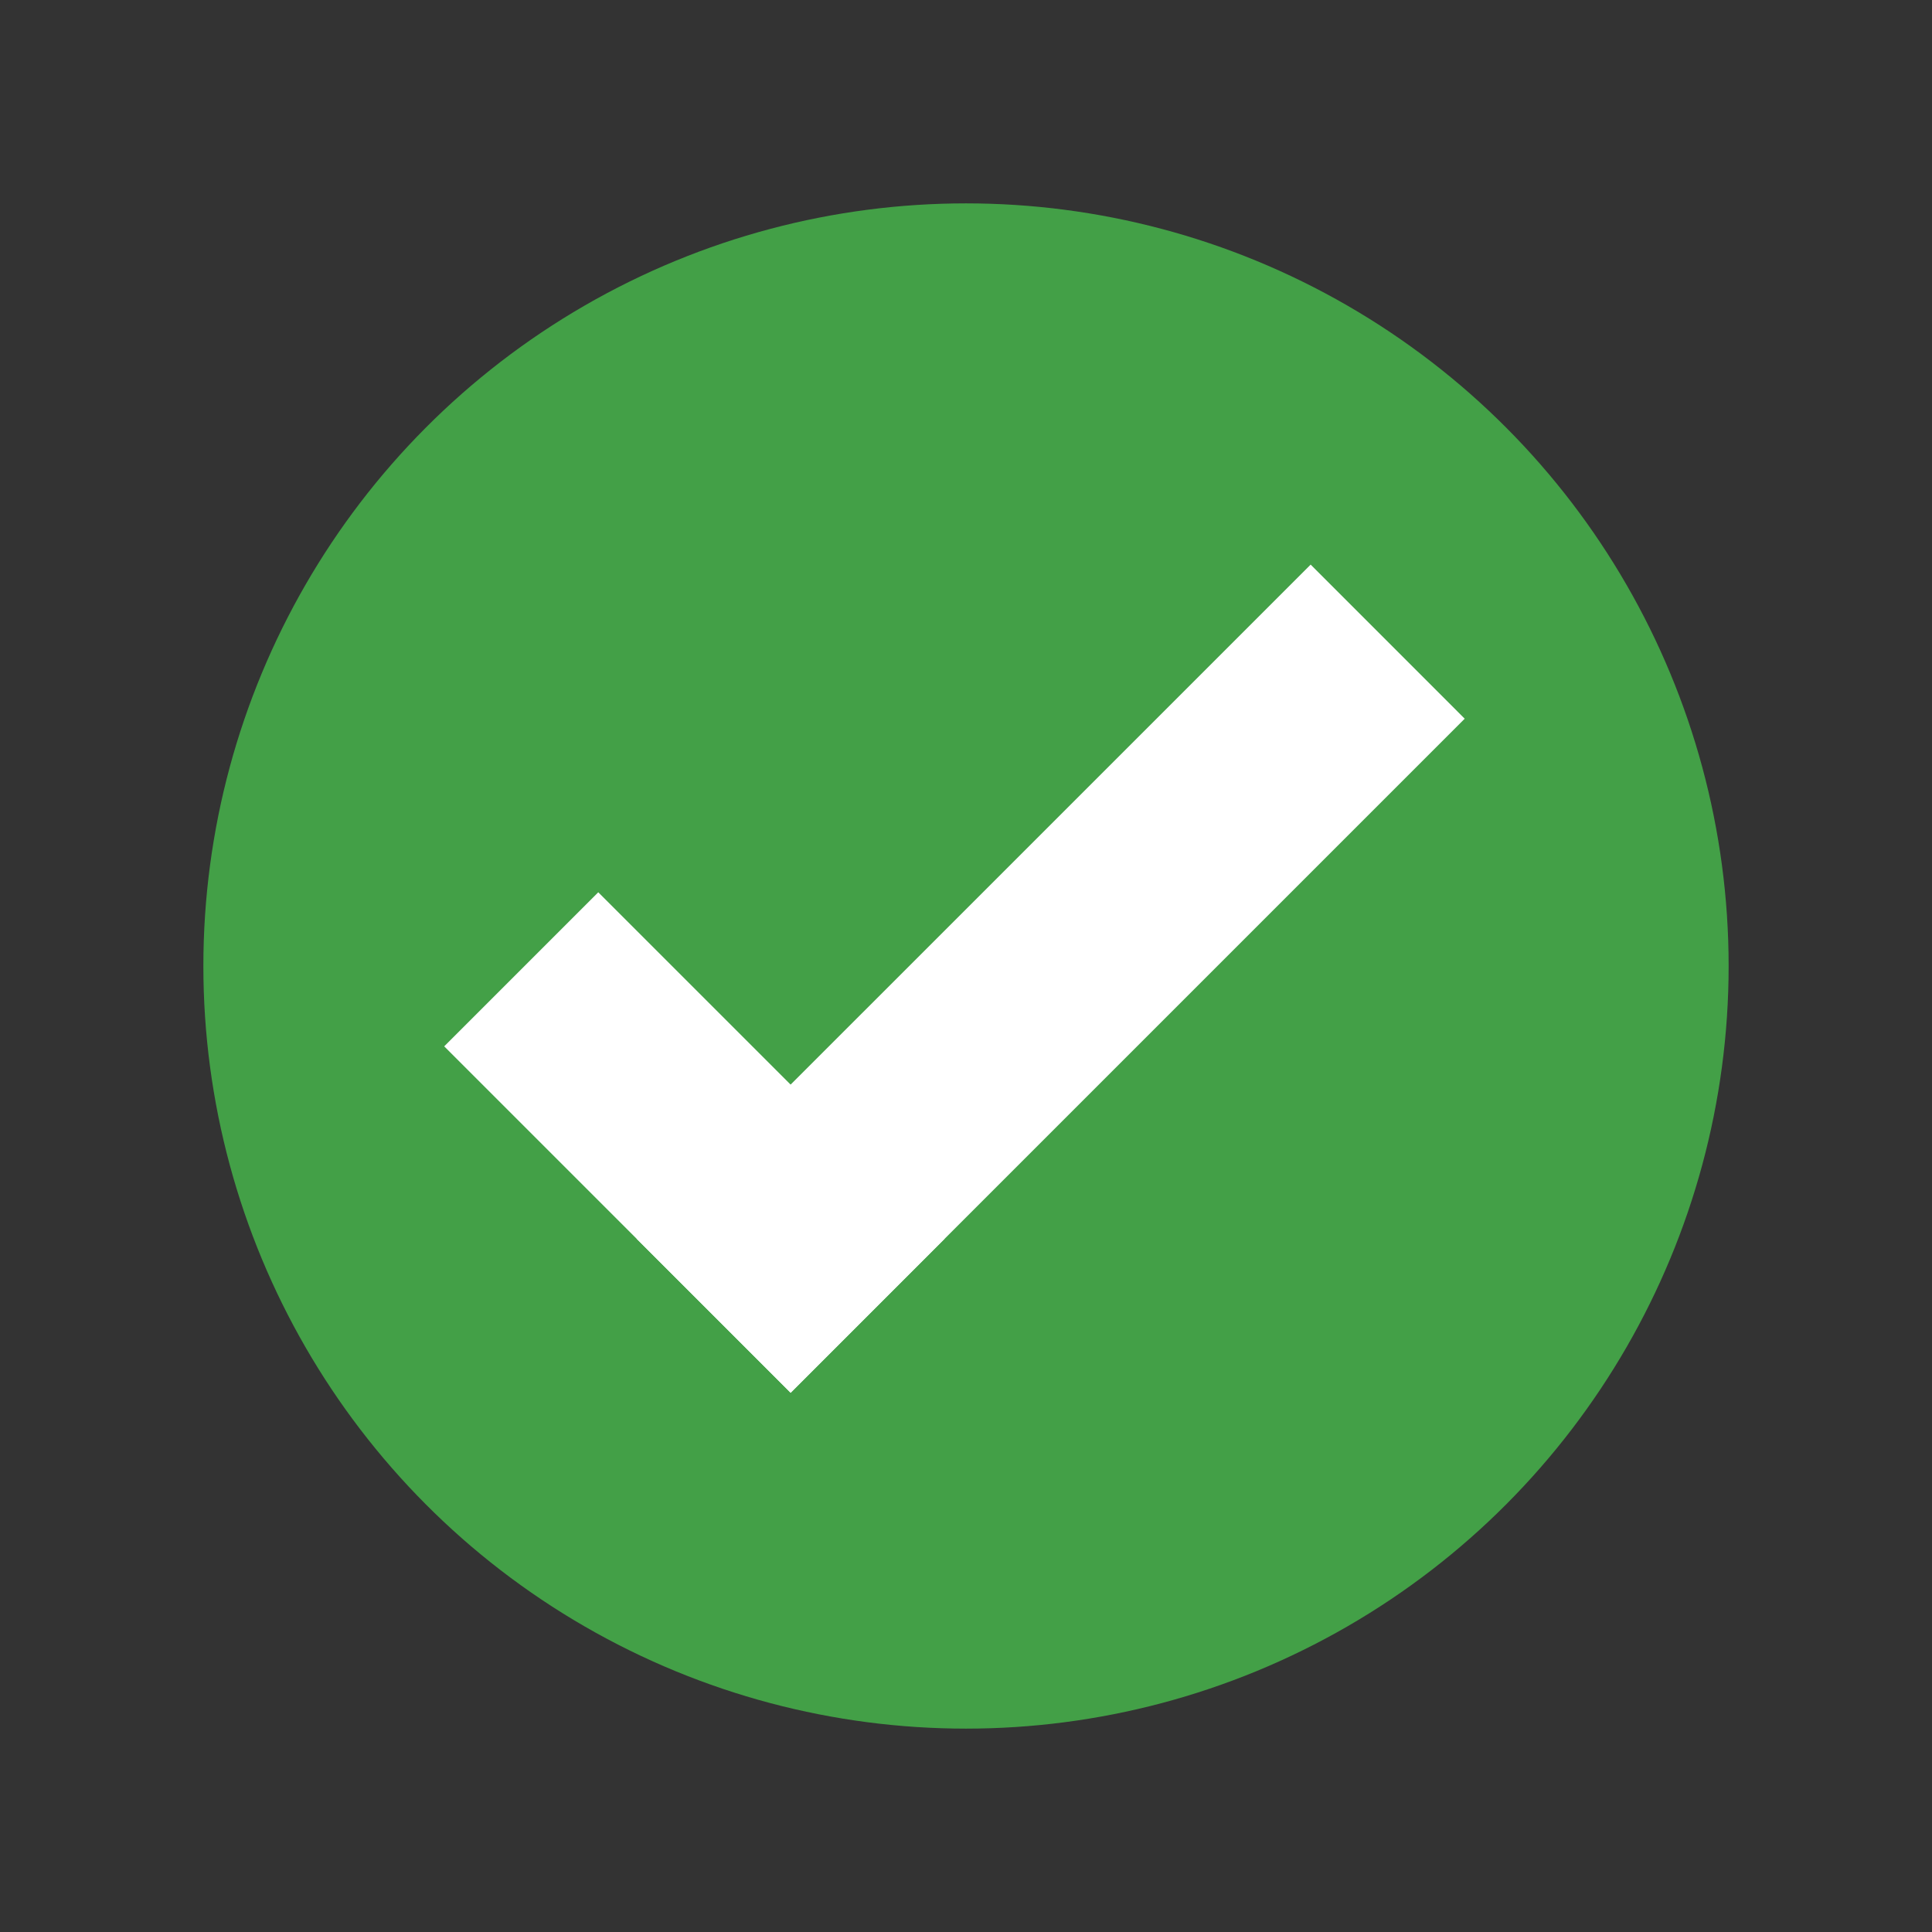 <svg width="38" height="38" viewBox="0 0 38 38" fill="none" xmlns="http://www.w3.org/2000/svg">
<rect x="0" y="0" width="38" height="38" fill="#333333" stroke="none"/>
<rect width="38" height="38" fill="none"/>
<circle cx="19" cy="19" r="15" fill="#43A047"/>
<path d="M11.767 17.55L18.581 24.363L15.551 27.394L8.737 20.58L11.767 17.55Z" fill="white"/>
<path d="M28.809 14.136L15.551 27.394L12.52 24.363L25.779 11.105L28.809 14.136Z" fill="white"/>
</svg>
